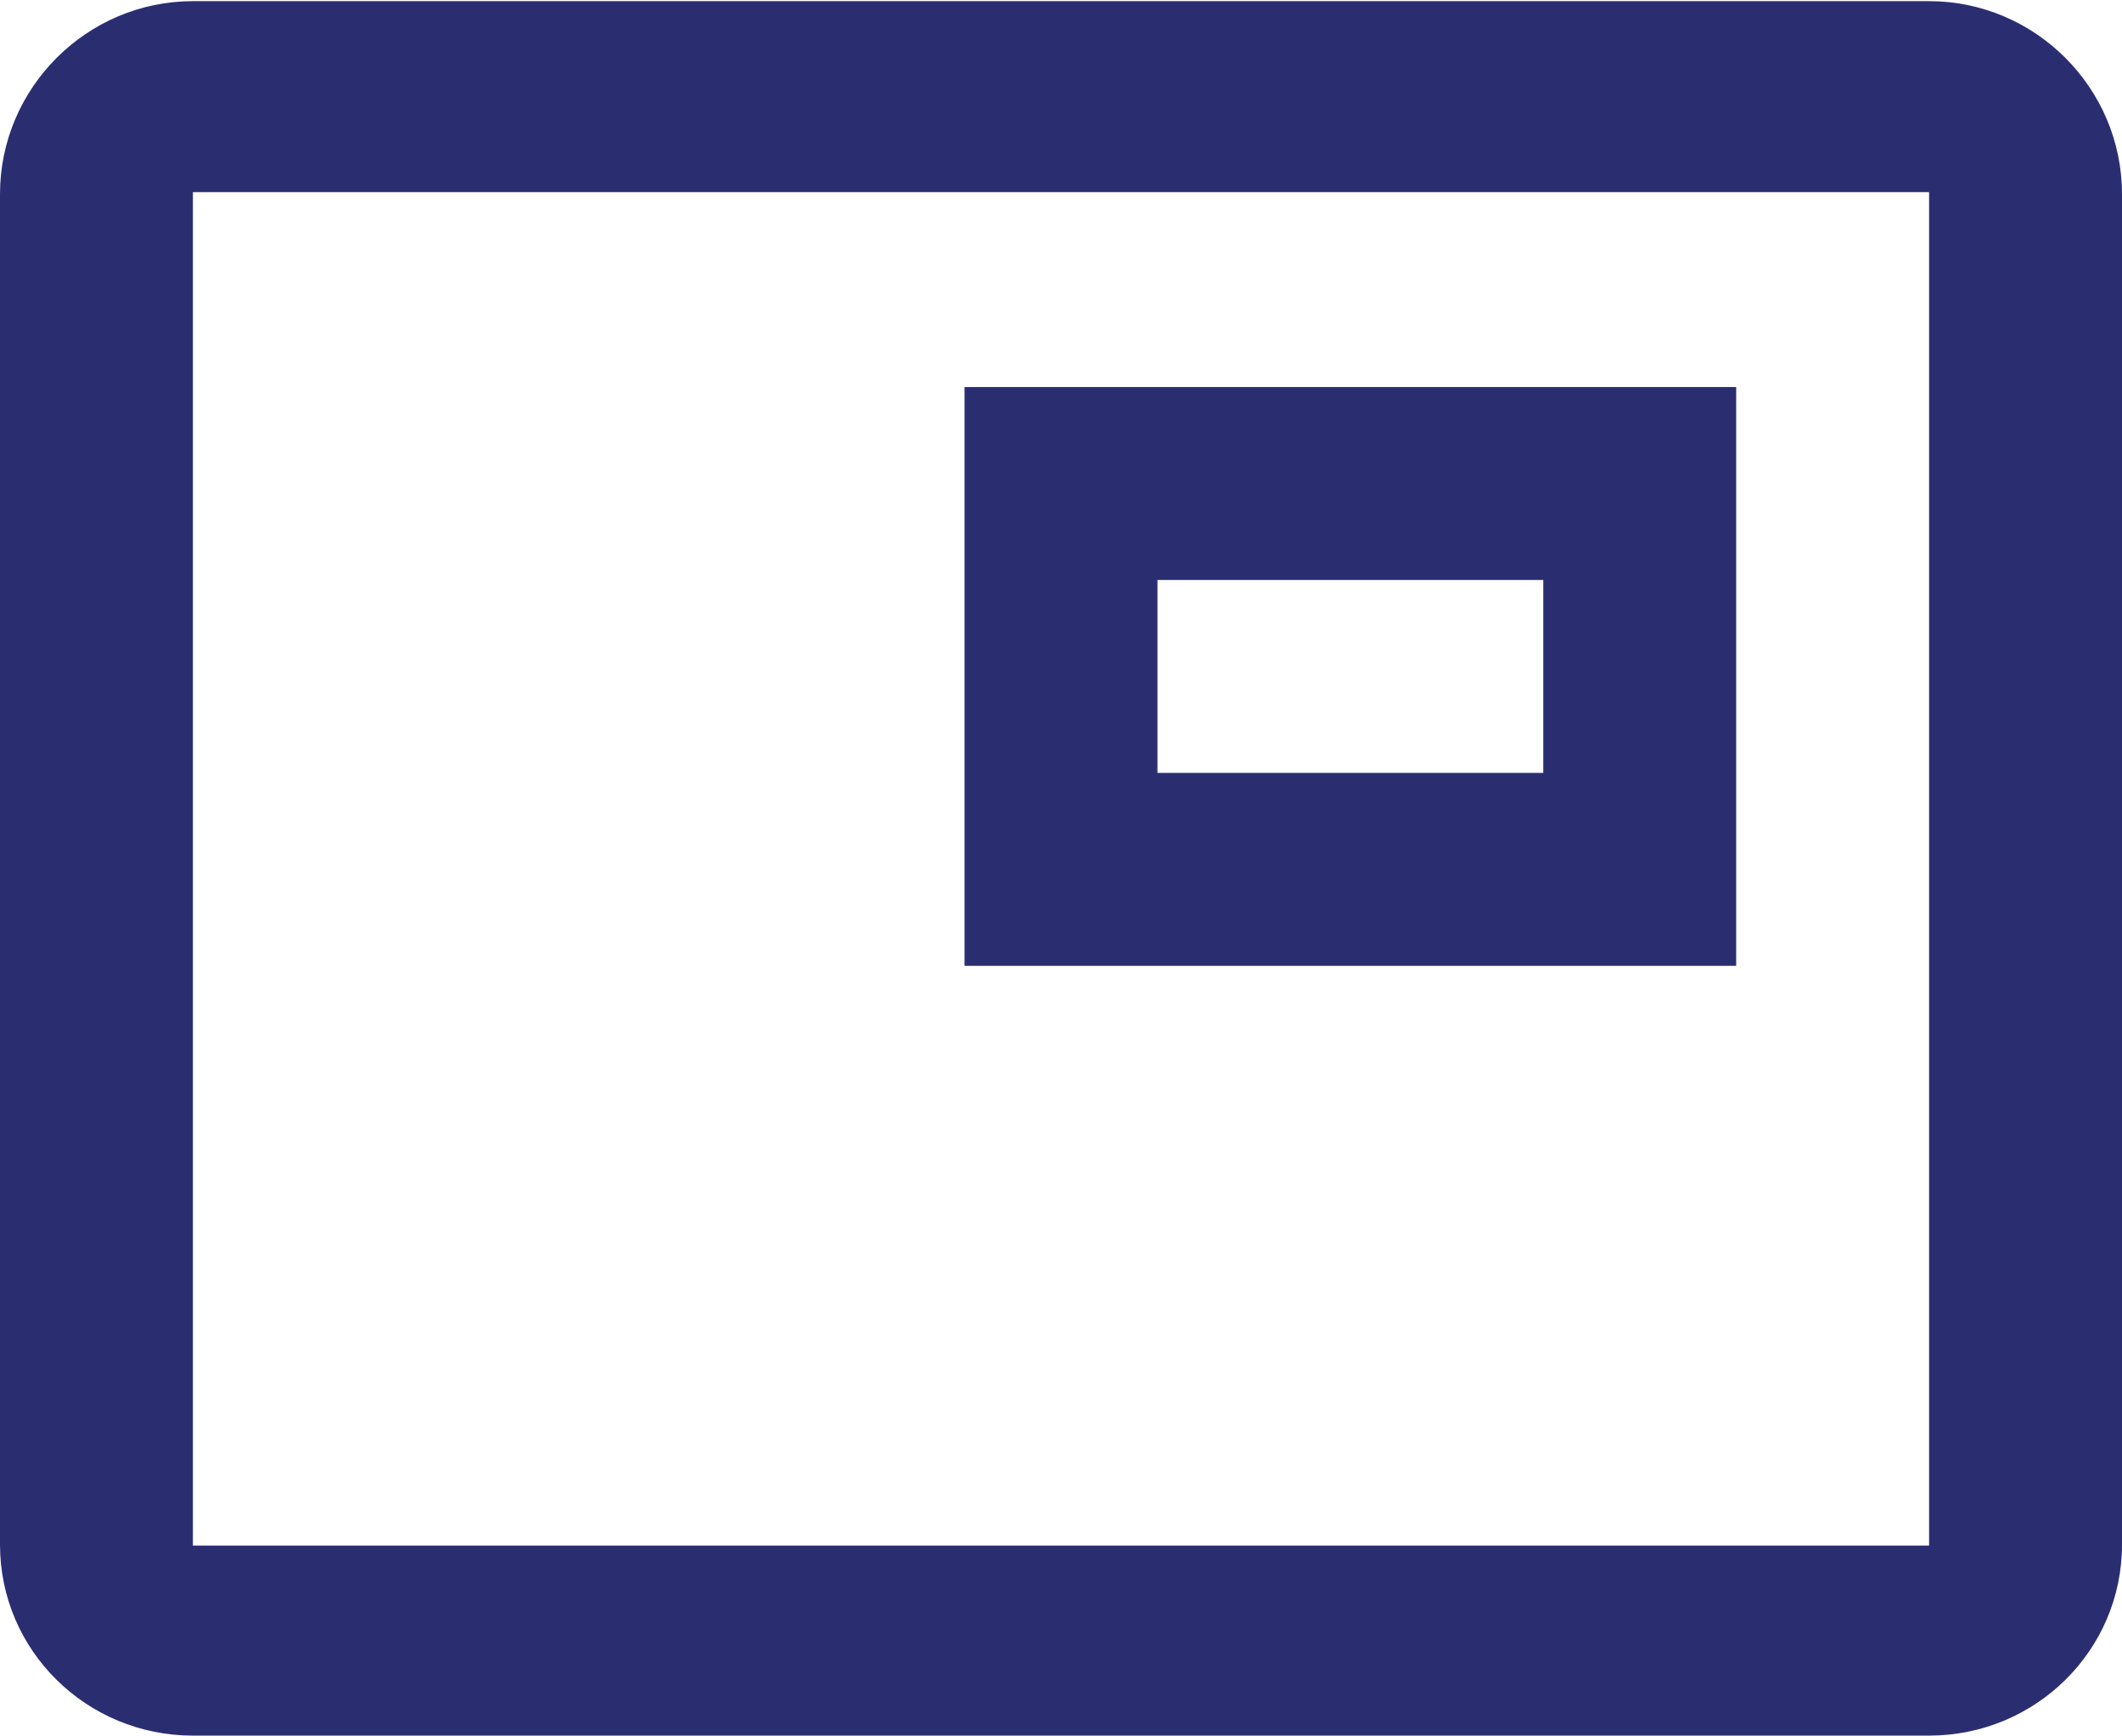 <svg width="22" height="18" viewBox="0 0 22 18" fill="none" xmlns="http://www.w3.org/2000/svg">
<path fill-rule="evenodd" clip-rule="evenodd" d="M20 0.012H2C0.9 0.012 0 0.912 0 2.012V16.012C0 17.112 0.9 17.992 2 17.992H20C21.1 17.992 22 17.112 22 16.012V2.012C22 0.912 21.1 0.012 20 0.012ZM10 4.012H18V10.012H10V4.012ZM12 8.012H16V6.012H12V8.012ZM2 16.022H20V1.992H2V16.022Z" fill="#2A2E71"/>
</svg>
